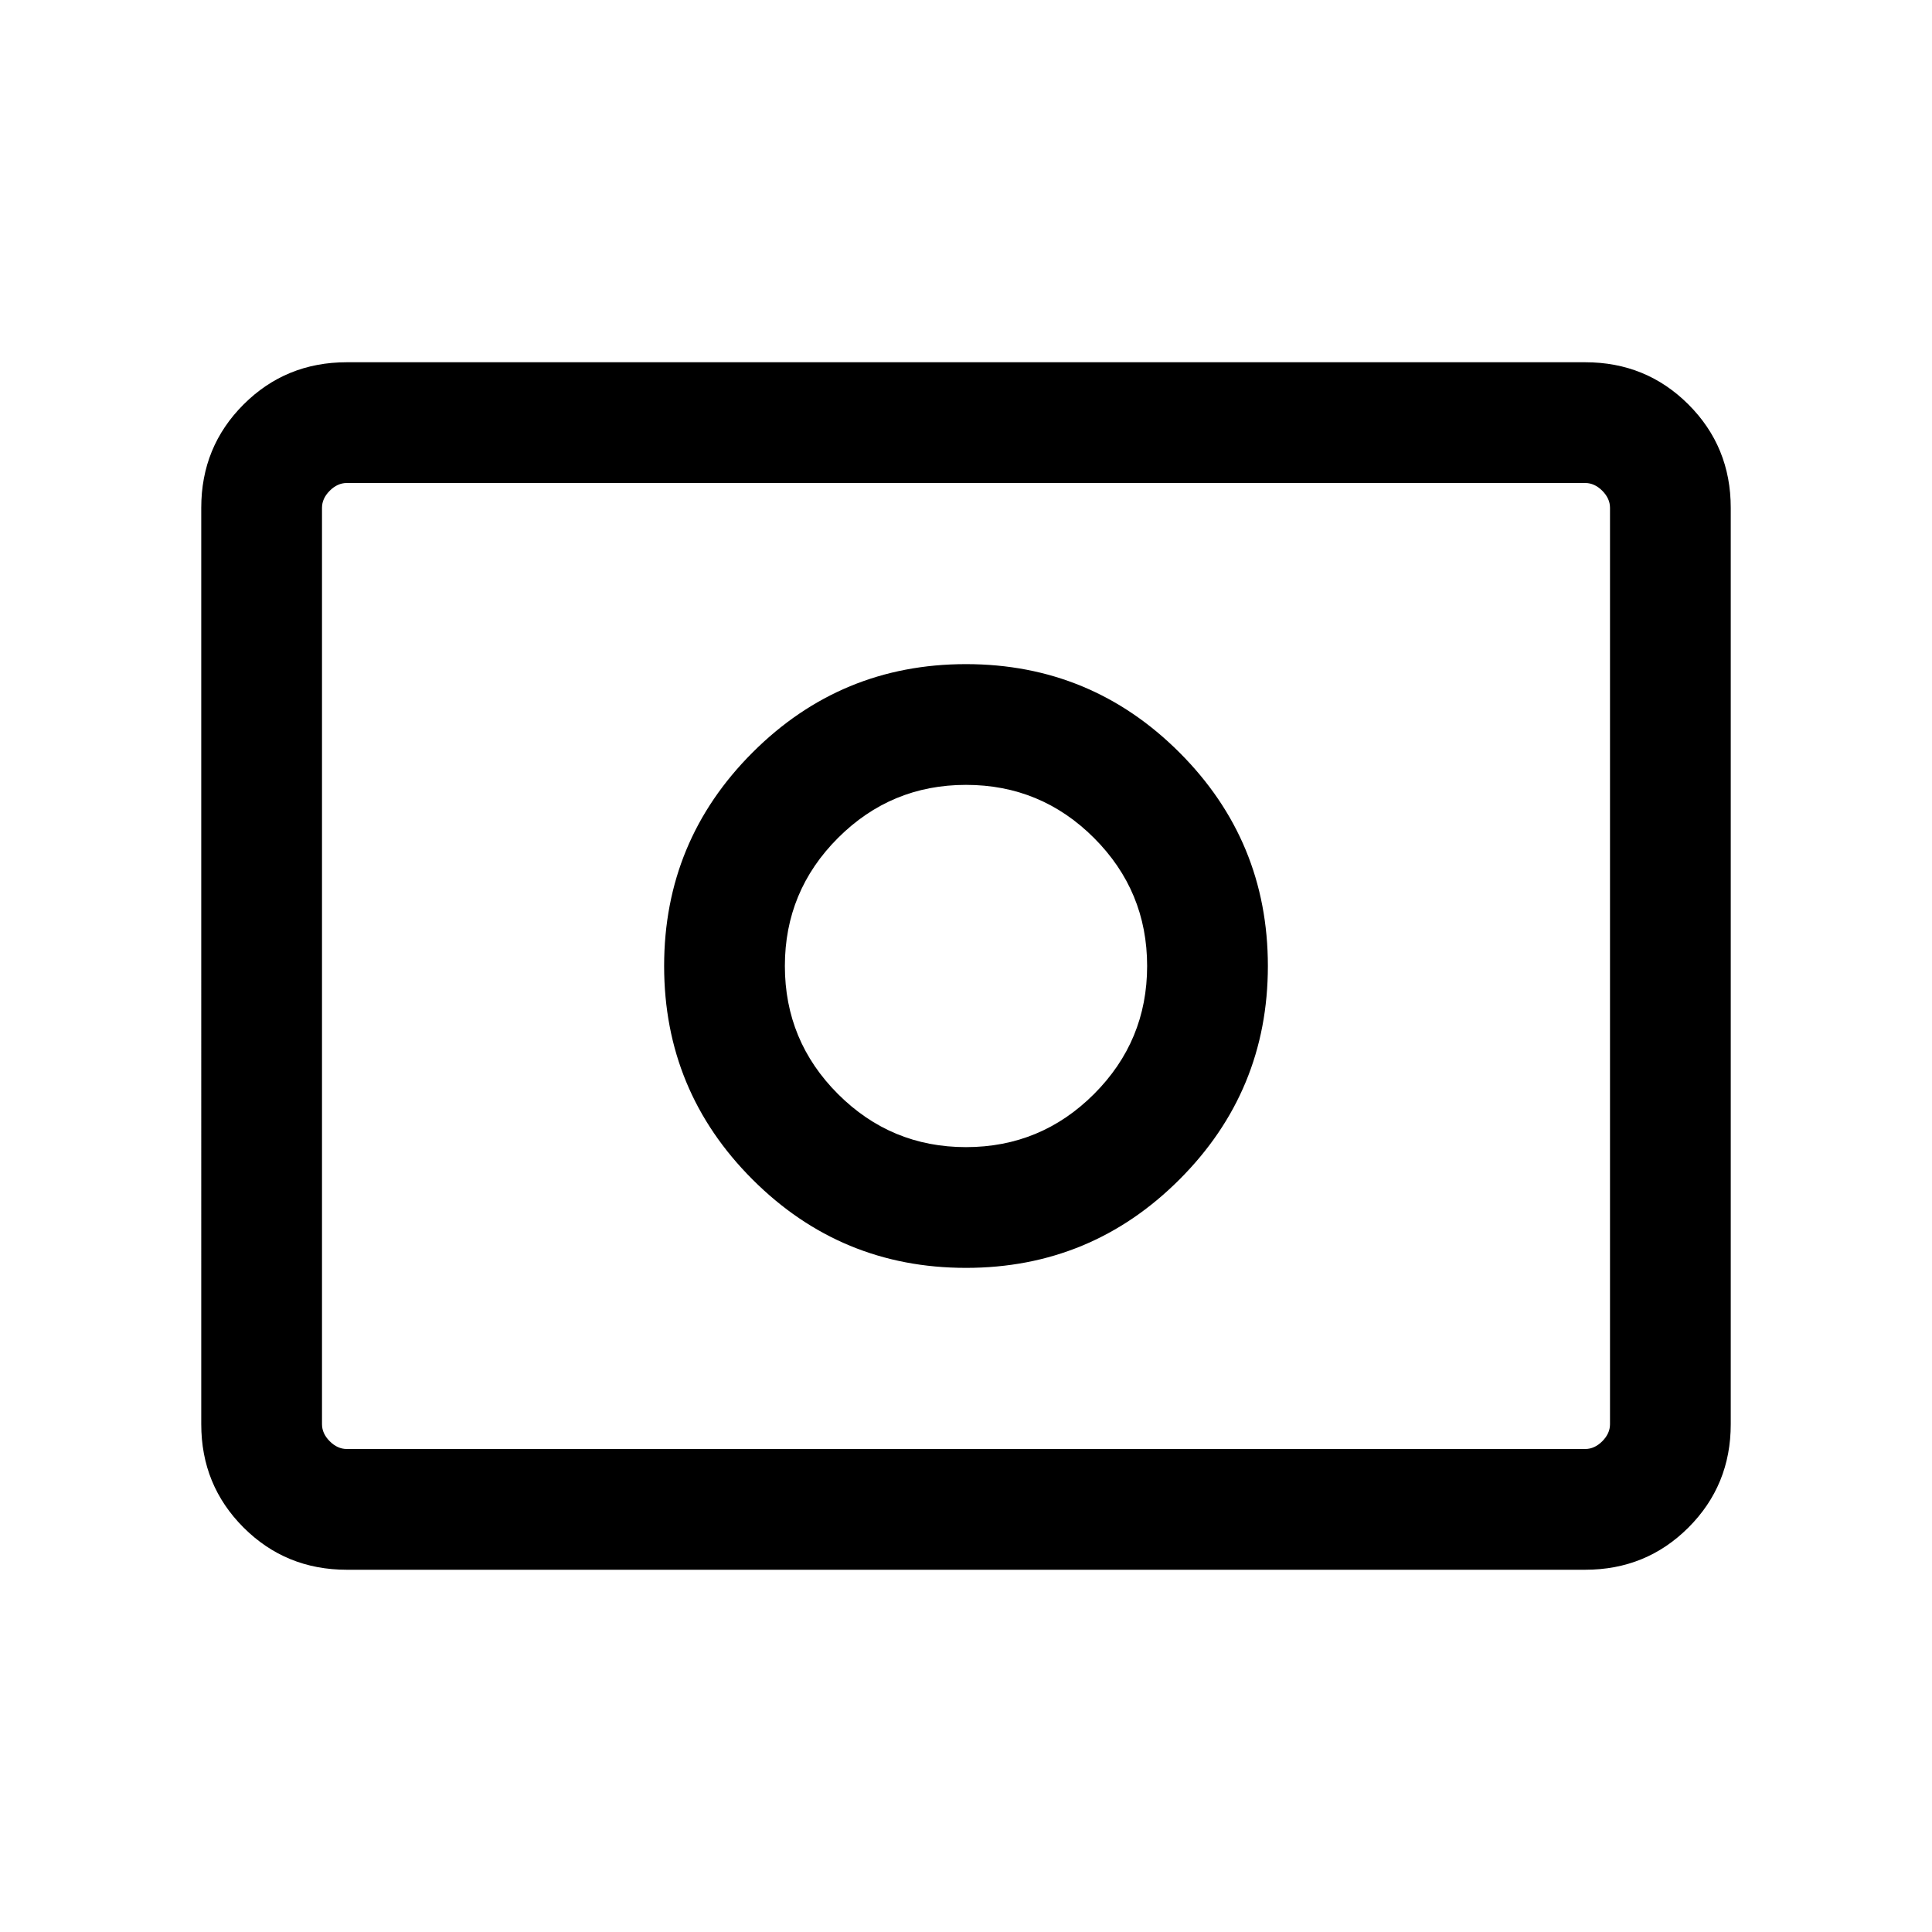 <svg xmlns="http://www.w3.org/2000/svg" viewBox="0 96 960 960"><path d="M480 666.001q-37.231 0-63.616-26.385-26.385-26.385-26.385-63.616 0-37.231 26.385-63.616 26.385-26.385 63.616-26.385 37.231 0 63.616 26.385 26.385 26.385 26.385 63.616 0 37.231-26.385 63.616-26.385 26.385-63.616 26.385Zm0 59.998q62.154 0 106.076-43.923Q629.999 638.154 629.999 576q0-62.154-43.923-106.076Q542.154 426.001 480 426.001q-62.154 0-106.076 43.923Q330.001 513.846 330.001 576q0 62.154 43.923 106.076Q417.846 725.999 480 725.999Zm-307.691 150q-30.308 0-51.308-21t-21-51.308V348.309q0-30.308 21-51.308t51.308-21h615.382q30.308 0 51.308 21t21 51.308v455.382q0 30.308-21 51.308t-51.308 21H172.309Zm0-59.999h615.382q4.616 0 8.463-3.846 3.846-3.847 3.846-8.463V348.309q0-4.616-3.846-8.463-3.847-3.846-8.463-3.846H172.309q-4.616 0-8.463 3.846-3.846 3.847-3.846 8.463v455.382q0 4.616 3.846 8.463 3.847 3.846 8.463 3.846ZM160 816V336v480Z"/></svg>

